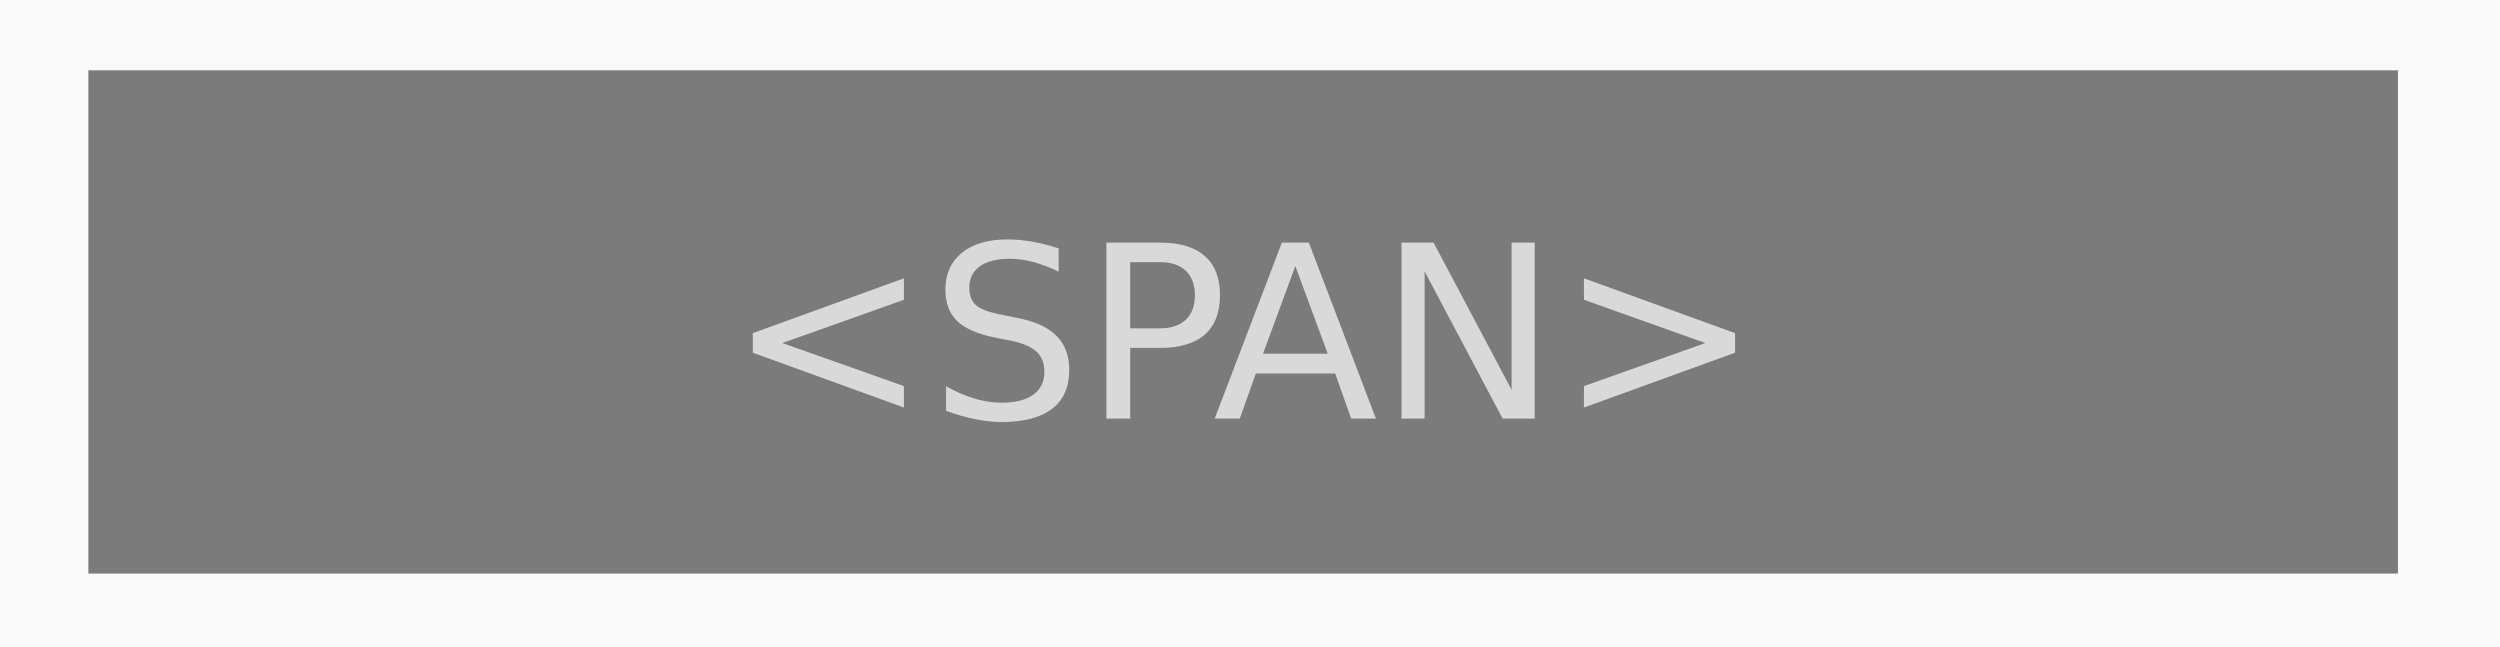 <?xml version="1.0" encoding="UTF-8" standalone="no"?>
<svg
   xmlns:dc="http://purl.org/dc/elements/1.1/"
   xmlns:cc="http://creativecommons.org/ns#"
   xmlns:rdf="http://www.w3.org/1999/02/22-rdf-syntax-ns#"
   xmlns:svg="http://www.w3.org/2000/svg"
   xmlns="http://www.w3.org/2000/svg"
   xmlns:sodipodi="http://sodipodi.sourceforge.net/DTD/sodipodi-0.dtd"
   xmlns:inkscape="http://www.inkscape.org/namespaces/inkscape"
   id="svg8"
   version="1.1"
   viewBox="0 0 526.143 136.061"
   height="514.247"
   width="1988.572"
   sodipodi:docname="span.svg"
   inkscape:version="0.92.4 (5da689c313, 2019-01-14)">
  <sodipodi:namedview
     pagecolor="#ffffff"
     bordercolor="#666666"
     borderopacity="1"
     objecttolerance="10"
     gridtolerance="10"
     guidetolerance="10"
     inkscape:pageopacity="0"
     inkscape:pageshadow="2"
     inkscape:window-width="1920"
     inkscape:window-height="1017"
     id="namedview10"
     showgrid="true"
     inkscape:zoom="1.0809793"
     inkscape:cx="893.92458"
     inkscape:cy="169.84177"
     inkscape:window-x="-8"
     inkscape:window-y="-8"
     inkscape:window-maximized="1"
     inkscape:current-layer="svg8">
    <inkscape:grid
       type="xygrid"
       id="grid817" />
  </sodipodi:namedview>
  <defs
     id="defs2" />
  <rect
     style="fill:#f9f9f9;fill-opacity:1;stroke:none;stroke-width:0.196;stroke-miterlimit:4;stroke-dasharray:none;stroke-opacity:1"
     id="rect931"
     width="526.143"
     height="136.061"
     x="0"
     y="-2.8421709e-14" />
  <rect
     style="fill:#7b7b7b;fill-opacity:1;stroke:none;stroke-width:0.906;stroke-miterlimit:4;stroke-dasharray:none;stroke-opacity:1"
     id="rect819"
     width="486.071"
     height="105.912"
     x="18.596"
     y="14.8" />
  <g
     aria-label="&lt;SPAN&gt;"
     style="font-style:normal;font-weight:normal;font-size:12.7px;line-height:1.25;font-family:sans-serif;text-align:center;letter-spacing:0px;word-spacing:0px;text-anchor:middle;fill:#d9d9d9;fill-opacity:1;stroke:none;stroke-width:0.265"
     id="text817">
    <path
       d="m 190.233,63.093 -25.598,9.103 25.598,9.054 v 4.514 L 158.433,74.23 v -4.118 l 31.8,-11.534 z"
       style="font-size:50.8px;text-align:center;text-anchor:middle;fill:#d9d9d9;fill-opacity:1;stroke-width:0.265"
       id="path834" />
    <path
       d="m 222.801,52.278 v 4.887 q -2.853,-1.364 -5.383,-2.034 -2.53,-0.67 -4.887,-0.67 -4.093,0 -6.325,1.587 -2.208,1.587 -2.208,4.514 0,2.456 1.463,3.721 1.488,1.24 5.606,2.009 l 3.026,0.62 q 5.606,1.067 8.26,3.77 2.679,2.679 2.679,7.193 0,5.383 -3.621,8.161 -3.597,2.778 -10.567,2.778 -2.629,0 -5.606,-0.595 -2.952,-0.595 -6.127,-1.761 v -5.159 q 3.051,1.712 5.978,2.58 2.927,0.868 5.755,0.868 4.291,0 6.623,-1.687 2.332,-1.687 2.332,-4.812 0,-2.729 -1.687,-4.266 -1.662,-1.538 -5.482,-2.307 l -3.051,-0.595 q -5.606,-1.116 -8.111,-3.497 -2.505,-2.381 -2.505,-6.623 0,-4.911 3.448,-7.739 3.473,-2.828 9.55,-2.828 2.604,0 5.308,0.471 2.704,0.471 5.531,1.414 z"
       style="font-size:50.8px;text-align:center;text-anchor:middle;fill:#d9d9d9;fill-opacity:1;stroke-width:0.265"
       id="path836" />
    <path
       d="m 237.858,55.18 v 13.915 h 6.3 q 3.497,0 5.407,-1.811 1.91,-1.811 1.91,-5.159 0,-3.324 -1.91,-5.135 -1.91,-1.811 -5.407,-1.811 z m -5.011,-4.118 h 11.311 q 6.226,0 9.401,2.828 3.2,2.803 3.2,8.235 0,5.482 -3.2,8.285 -3.175,2.803 -9.401,2.803 h -6.3 V 88.096 h -5.011 z"
       style="font-size:50.8px;text-align:center;text-anchor:middle;fill:#d9d9d9;fill-opacity:1;stroke-width:0.265"
       id="path838" />
    <path
       d="m 272.609,55.999 -6.796,18.43 h 13.618 z m -2.828,-4.936 h 5.68 l 14.114,37.033 h -5.209 l -3.373,-9.5 h -16.694 l -3.373,9.5 h -5.283 z"
       style="font-size:50.8px;text-align:center;text-anchor:middle;fill:#d9d9d9;fill-opacity:1;stroke-width:0.265"
       id="path840" />
    <path
       d="m 294.958,51.063 h 6.747 l 16.421,30.981 V 51.063 h 4.862 V 88.096 h -6.747 L 299.82,57.115 V 88.096 h -4.862 z"
       style="font-size:50.8px;text-align:center;text-anchor:middle;fill:#d9d9d9;fill-opacity:1;stroke-width:0.265"
       id="path842" />
    <path
       d="m 333.356,63.093 v -4.514 l 31.8,11.534 v 4.118 l -31.8,11.534 v -4.514 l 25.549,-9.054 z"
       style="font-size:50.8px;text-align:center;text-anchor:middle;fill:#d9d9d9;fill-opacity:1;stroke-width:0.265"
       id="path844" />
  </g>
</svg>
